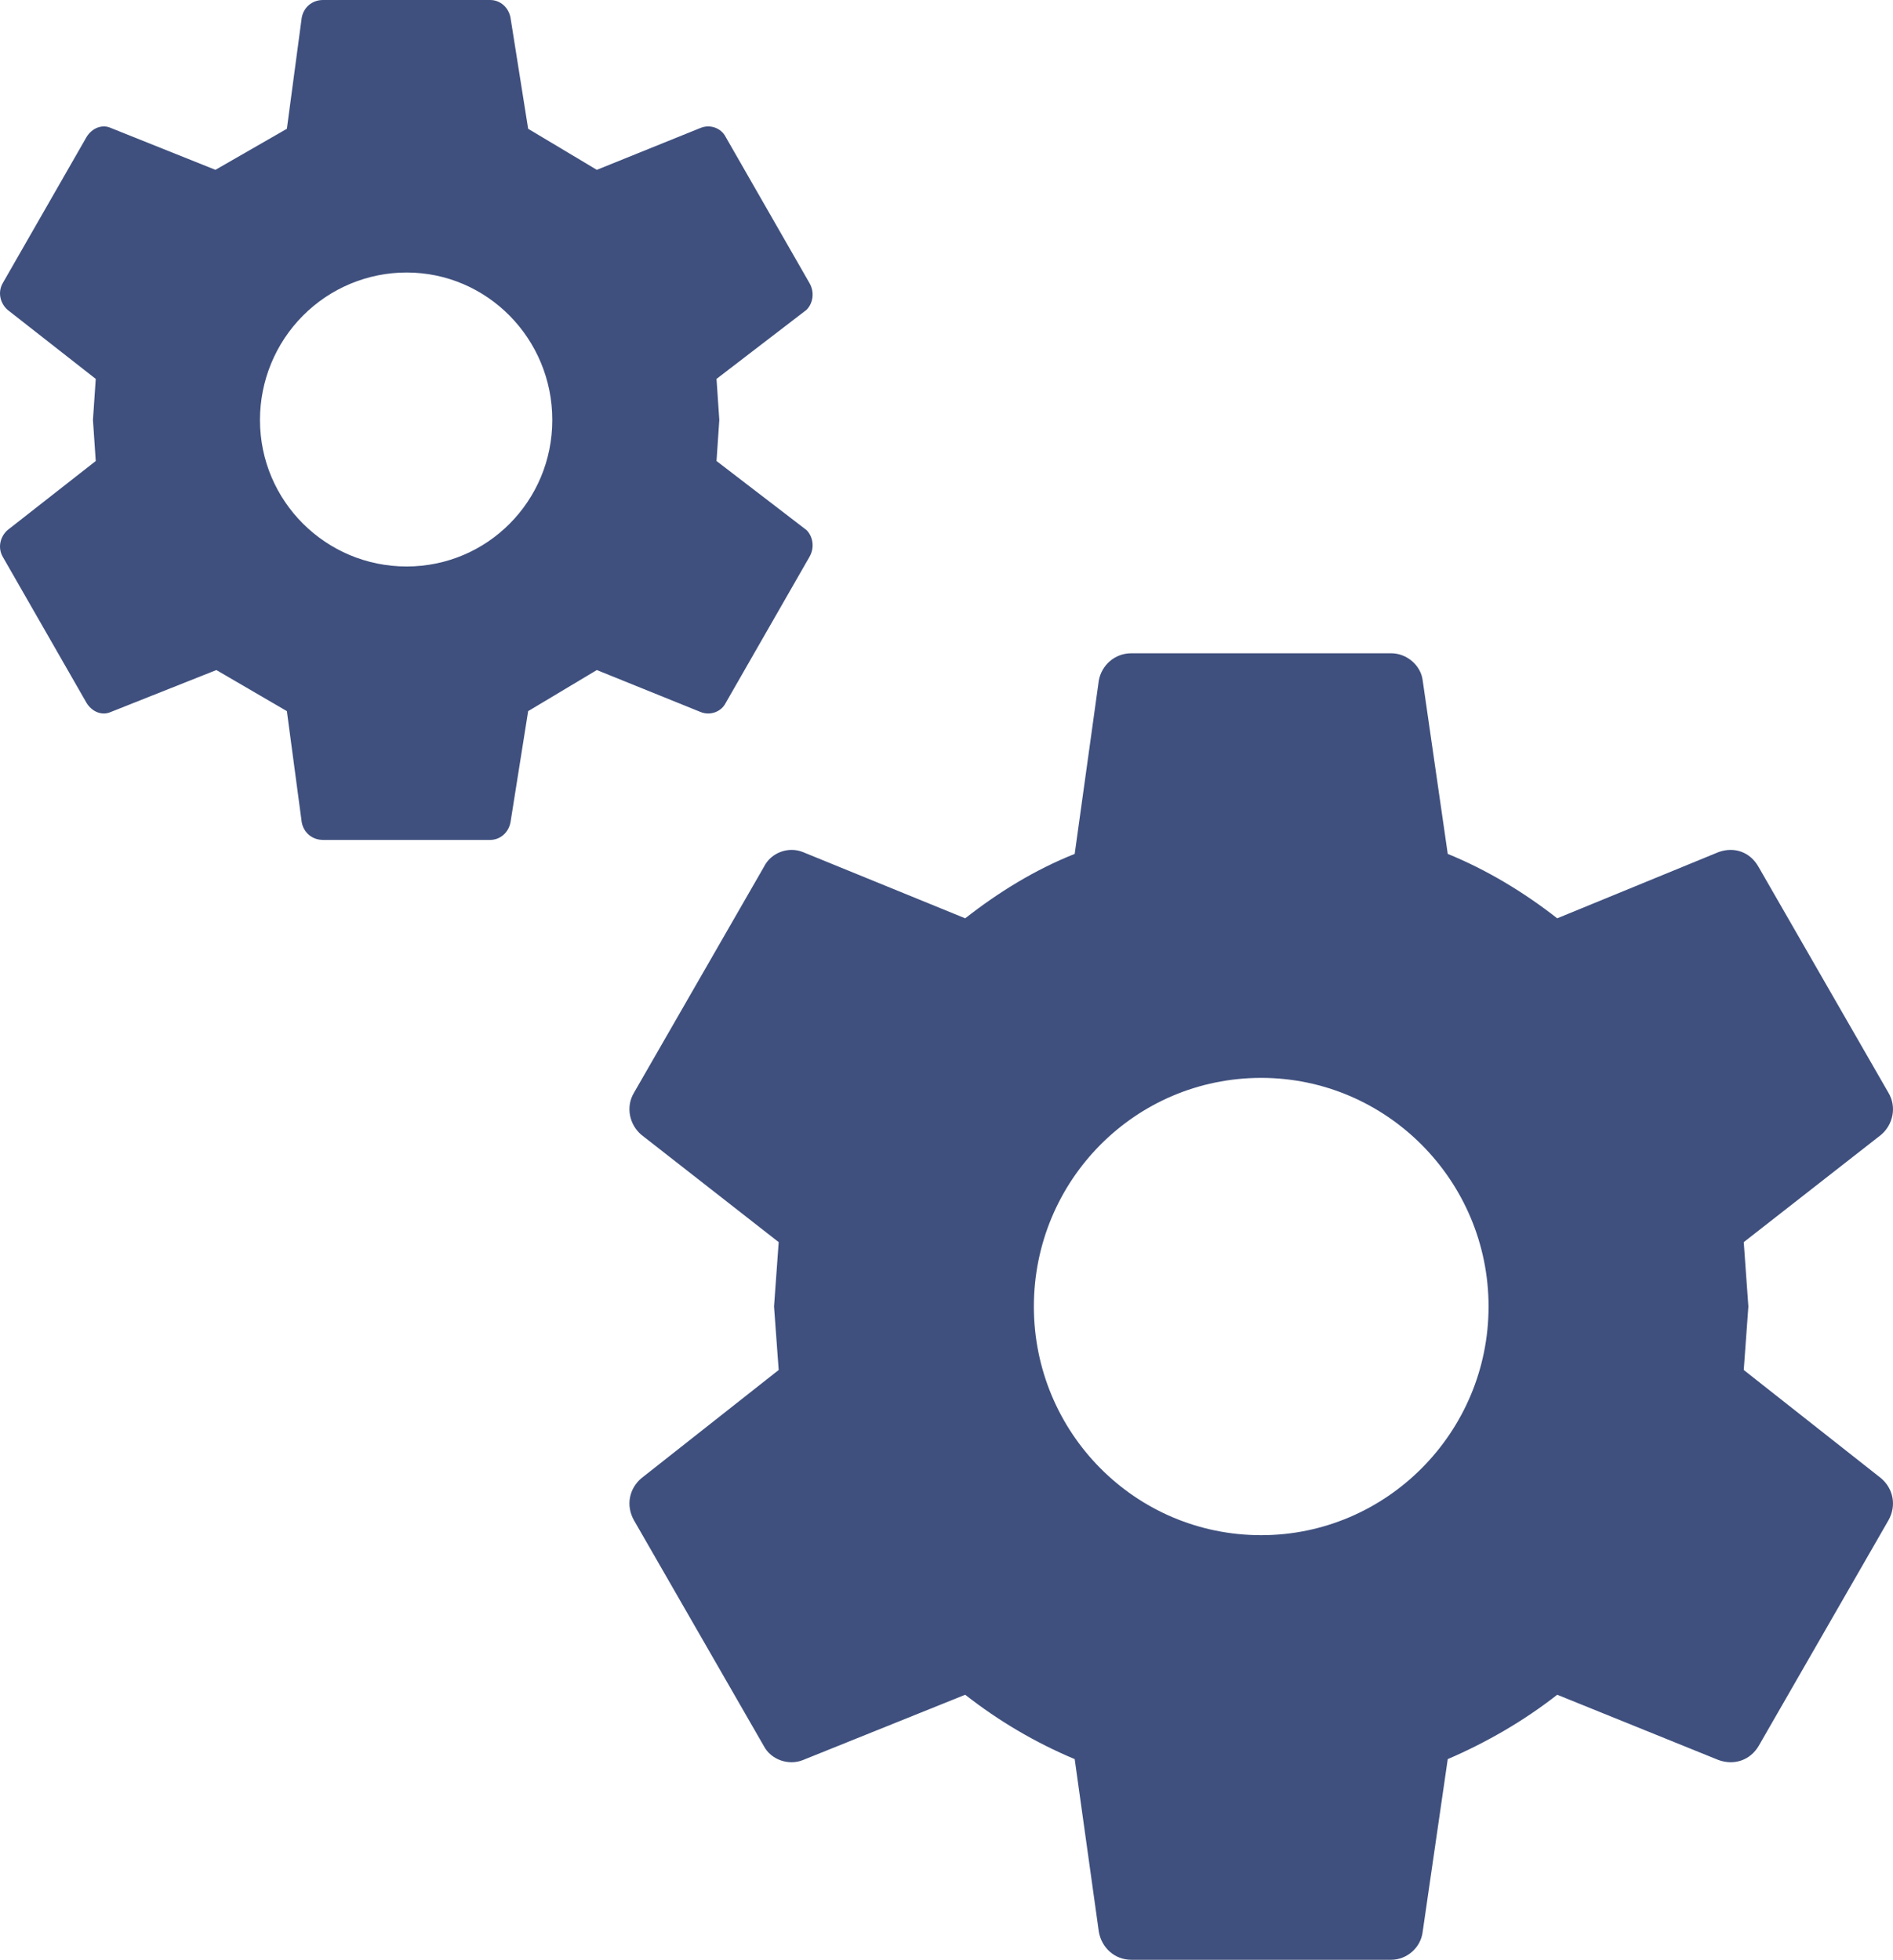 
<svg class="svg" viewBox="0 0 57 59" fill="none" xmlns="http://www.w3.org/2000/svg">
    <path d="M37.976 46.217C41.748 46.217 44.822 43.126 44.822 39.333C44.822 35.541 41.748 32.45 37.976 32.45C34.176 32.45 31.131 35.541 31.131 39.333C31.131 43.126 34.176 46.217 37.976 46.217ZM52.506 41.244L56.641 44.503C57.004 44.812 57.116 45.318 56.864 45.767L52.953 52.566C52.701 52.988 52.226 53.156 51.751 52.988L46.889 51.021C45.884 51.808 44.766 52.454 43.593 52.959L42.838 58.157C42.782 58.635 42.363 59 41.888 59H34.065C33.562 59 33.17 58.635 33.087 58.157L32.36 52.959C31.159 52.454 30.069 51.808 29.063 51.021L24.174 52.988C23.754 53.156 23.224 52.988 23 52.566L19.088 45.767C18.837 45.318 18.949 44.812 19.312 44.503L23.447 41.244L23.307 39.333L23.447 37.395L19.312 34.164C18.949 33.855 18.837 33.321 19.088 32.9L23 26.101C23.224 25.651 23.754 25.482 24.174 25.651L29.063 27.646C30.069 26.859 31.159 26.185 32.36 25.707L33.087 20.481C33.17 20.032 33.562 19.667 34.065 19.667H41.888C42.363 19.667 42.782 20.032 42.838 20.481L43.593 25.707C44.766 26.185 45.884 26.859 46.889 27.646L51.751 25.651C52.226 25.482 52.701 25.651 52.953 26.101L56.864 32.9C57.116 33.321 57.004 33.855 56.641 34.164L52.506 37.395L52.645 39.333L52.506 41.244ZM12.243 17.054C14.674 17.054 16.63 15.087 16.63 12.643C16.63 10.199 14.674 8.204 12.243 8.204C11.072 8.204 9.949 8.671 9.121 9.504C8.293 10.336 7.828 11.466 7.828 12.643C7.828 15.087 9.812 17.054 12.243 17.054ZM21.575 13.879L24.285 15.958C24.481 16.155 24.537 16.492 24.369 16.773L21.855 21.156C21.715 21.437 21.38 21.549 21.1 21.437L17.971 20.172L15.903 21.409L15.372 24.752C15.316 25.061 15.065 25.286 14.758 25.286H9.728C9.393 25.286 9.141 25.061 9.085 24.752L8.638 21.409L6.515 20.172L3.33 21.437C3.078 21.549 2.771 21.437 2.603 21.156L0.089 16.773C-0.079 16.492 0.005 16.155 0.228 15.958L2.883 13.879L2.799 12.643L2.883 11.407L0.228 9.328C0.005 9.131 -0.079 8.794 0.089 8.513L2.603 4.13C2.771 3.849 3.078 3.737 3.33 3.849L6.487 5.113L8.638 3.877L9.085 0.534C9.141 0.225 9.393 0 9.728 0H14.758C15.065 0 15.316 0.225 15.372 0.534L15.903 3.877L17.971 5.113L21.1 3.849C21.38 3.737 21.715 3.849 21.855 4.13L24.369 8.513C24.537 8.794 24.481 9.131 24.285 9.328L21.575 11.407L21.659 12.643L21.575 13.879Z" fill="#3F507E"/>
</svg> 